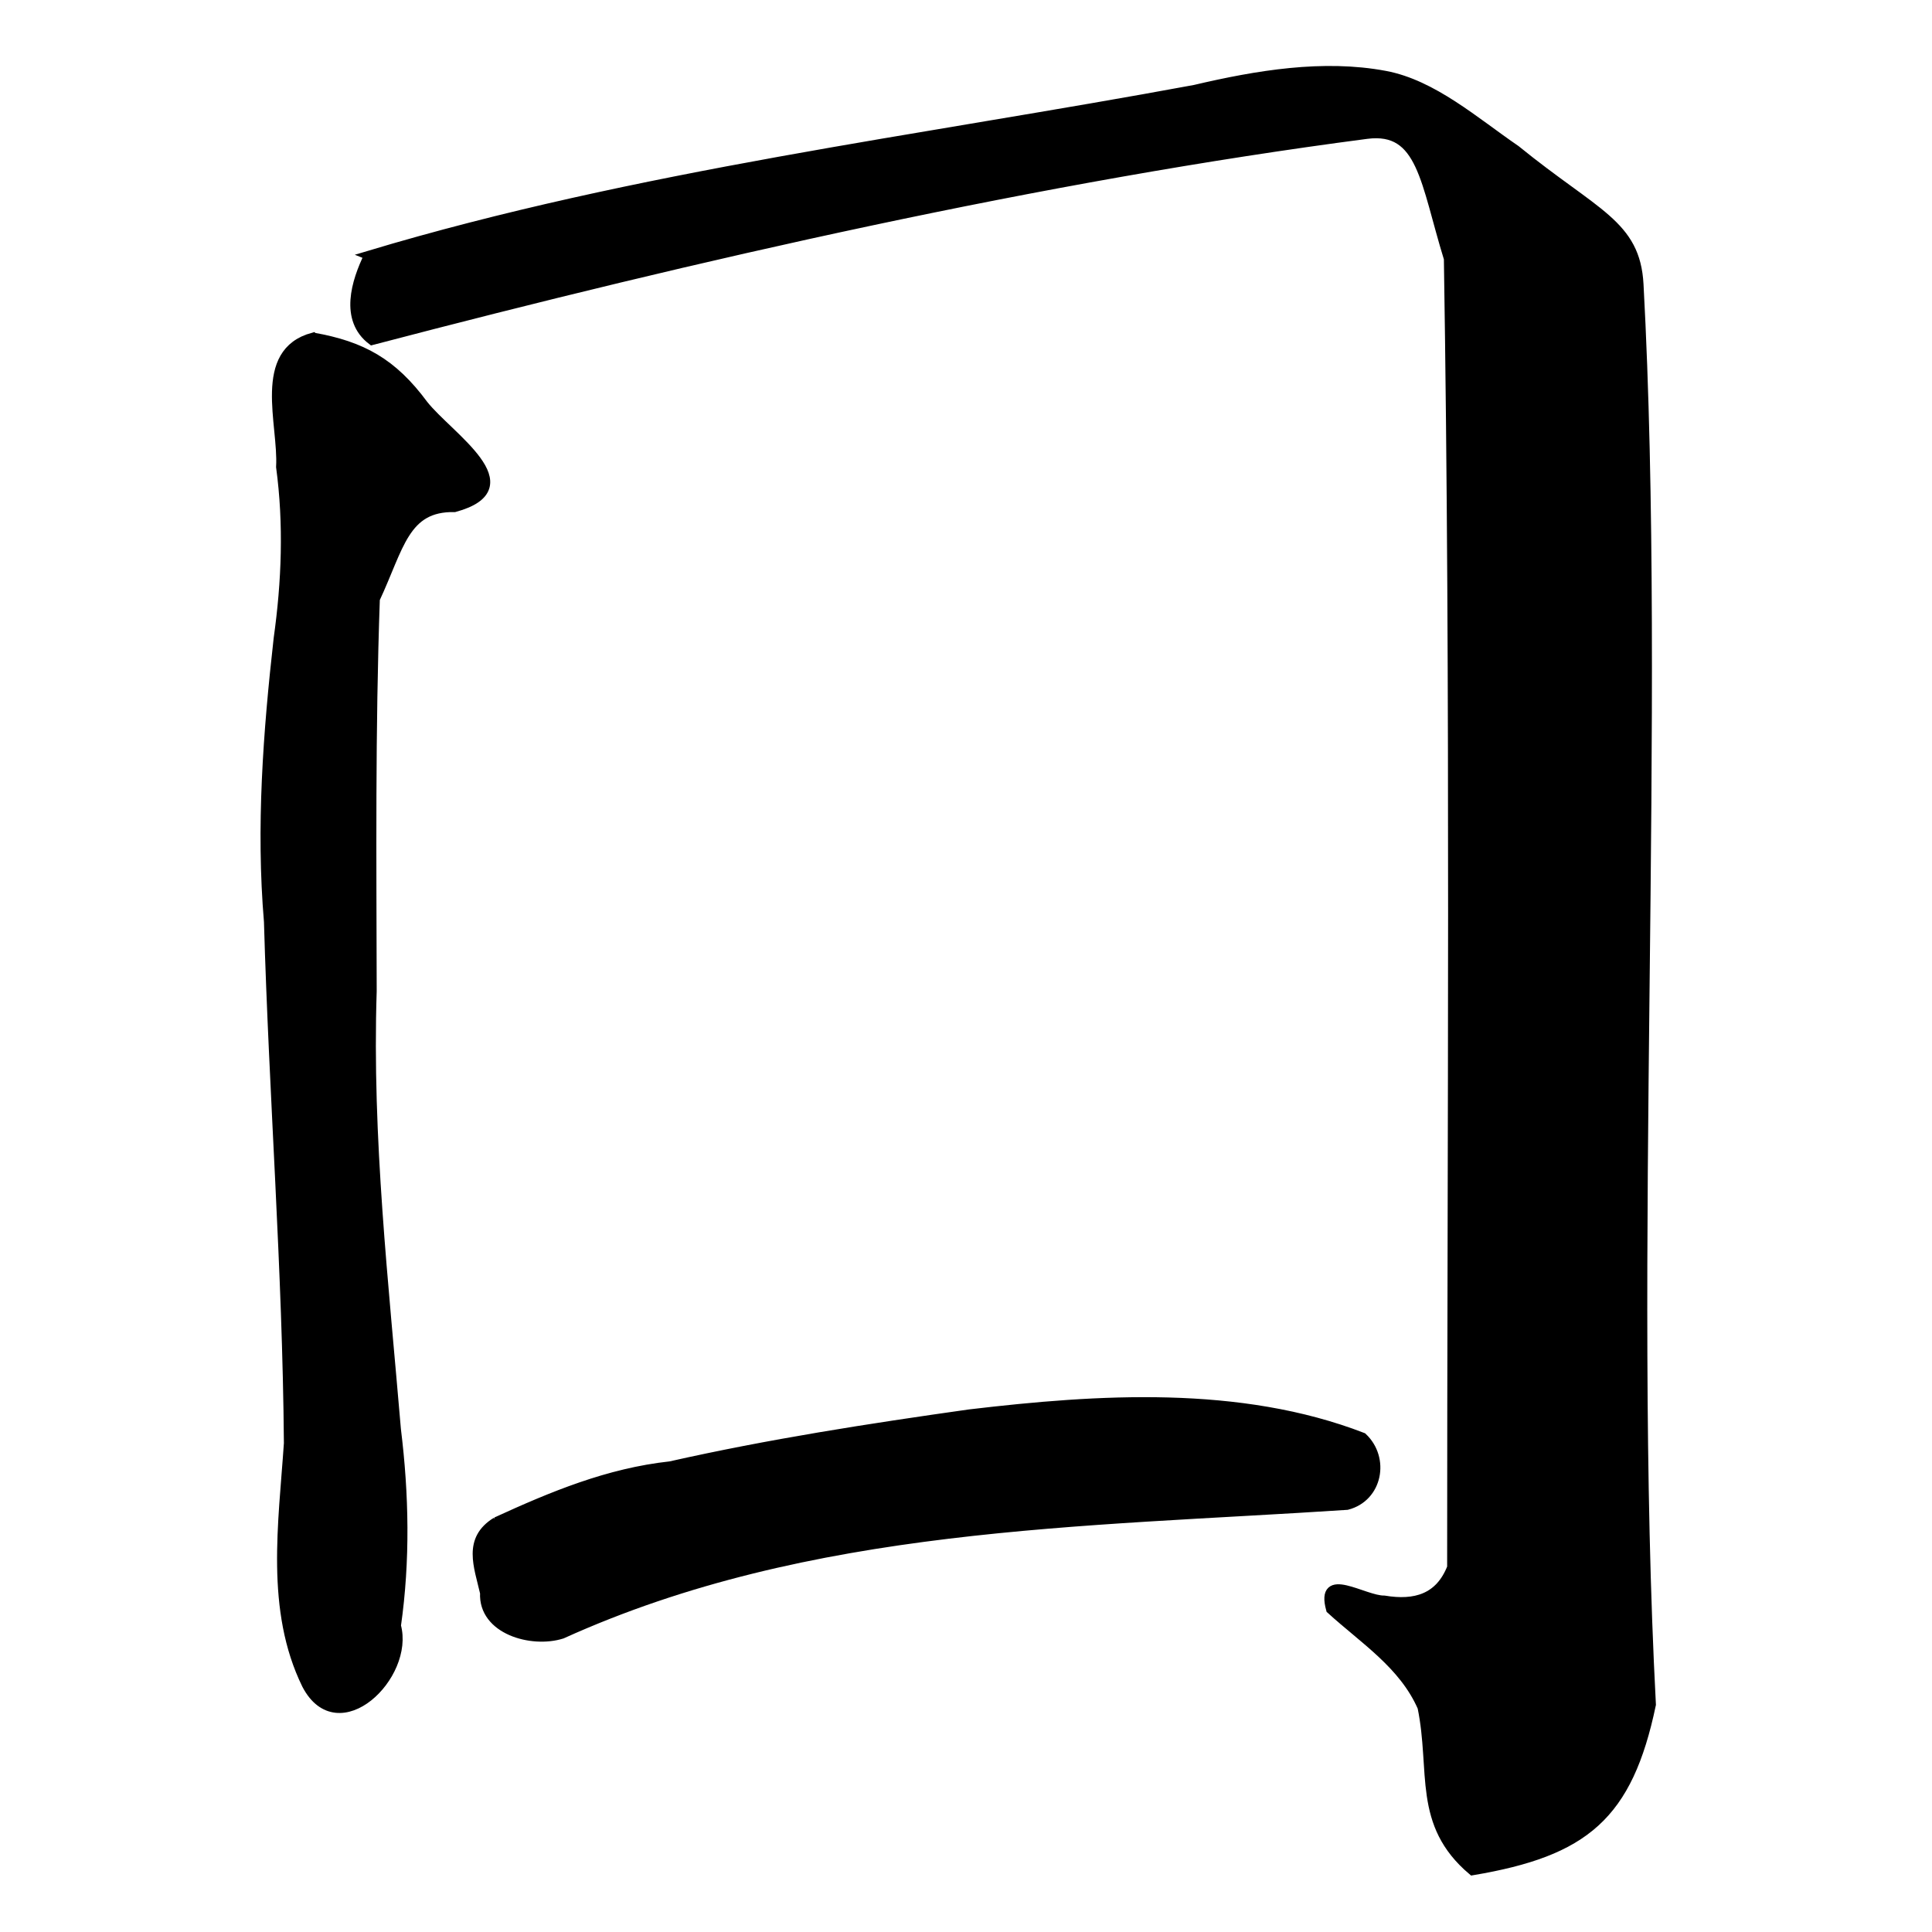 <?xml version="1.0" encoding="UTF-8" standalone="no"?>
<!-- Created with Inkscape (http://www.inkscape.org/) -->

<svg
   xmlns:dc="http://purl.org/dc/elements/1.1/"
   xmlns:cc="http://creativecommons.org/ns#"
   xmlns:rdf="http://www.w3.org/1999/02/22-rdf-syntax-ns#"
   xmlns:svg="http://www.w3.org/2000/svg"
   xmlns="http://www.w3.org/2000/svg"
   xmlns:sodipodi="http://sodipodi.sourceforge.net/DTD/sodipodi-0.dtd"
   xmlns:inkscape="http://www.inkscape.org/namespaces/inkscape"
   width="1000"
   height="1000"
   id="svg3173"
   version="1.1"
   inkscape:version="0.47 r22583"
   sodipodi:docname="56d7.svg"
   inkscape:export-filename="E:\chinese\yan\56d7.png"
   inkscape:export-xdpi="18.005705"
   inkscape:export-ydpi="18.005705">
  <title
     id="title3602">Wei</title>
  <defs
     id="defs3175">
    <inkscape:perspective
       sodipodi:type="inkscape:persp3d"
       inkscape:vp_x="0 : 526.18109 : 1"
       inkscape:vp_y="0 : 1000 : 0"
       inkscape:vp_z="744.09448 : 526.18109 : 1"
       inkscape:persp3d-origin="372.04724 : 350.78739 : 1"
       id="perspective3181" />
    <inkscape:perspective
       id="perspective3191"
       inkscape:persp3d-origin="0.5 : 0.33333333 : 1"
       inkscape:vp_z="1 : 0.5 : 1"
       inkscape:vp_y="0 : 1000 : 0"
       inkscape:vp_x="0 : 0.5 : 1"
       sodipodi:type="inkscape:persp3d" />
    <inkscape:perspective
       id="perspective4006"
       inkscape:persp3d-origin="0.5 : 0.33333333 : 1"
       inkscape:vp_z="1 : 0.5 : 1"
       inkscape:vp_y="0 : 1000 : 0"
       inkscape:vp_x="0 : 0.5 : 1"
       sodipodi:type="inkscape:persp3d" />
    <inkscape:perspective
       id="perspective4034"
       inkscape:persp3d-origin="0.5 : 0.33333333 : 1"
       inkscape:vp_z="1 : 0.5 : 1"
       inkscape:vp_y="0 : 1000 : 0"
       inkscape:vp_x="0 : 0.5 : 1"
       sodipodi:type="inkscape:persp3d" />
    <inkscape:perspective
       id="perspective4081"
       inkscape:persp3d-origin="0.5 : 0.33333333 : 1"
       inkscape:vp_z="1 : 0.5 : 1"
       inkscape:vp_y="0 : 1000 : 0"
       inkscape:vp_x="0 : 0.5 : 1"
       sodipodi:type="inkscape:persp3d" />
    <inkscape:perspective
       id="perspective4147"
       inkscape:persp3d-origin="0.5 : 0.33333333 : 1"
       inkscape:vp_z="1 : 0.5 : 1"
       inkscape:vp_y="0 : 1000 : 0"
       inkscape:vp_x="0 : 0.5 : 1"
       sodipodi:type="inkscape:persp3d" />
    <inkscape:perspective
       id="perspective3750"
       inkscape:persp3d-origin="0.5 : 0.33333333 : 1"
       inkscape:vp_z="1 : 0.5 : 1"
       inkscape:vp_y="0 : 1000 : 0"
       inkscape:vp_x="0 : 0.5 : 1"
       sodipodi:type="inkscape:persp3d" />
    <inkscape:perspective
       id="perspective3896"
       inkscape:persp3d-origin="0.5 : 0.33333333 : 1"
       inkscape:vp_z="1 : 0.5 : 1"
       inkscape:vp_y="0 : 1000 : 0"
       inkscape:vp_x="0 : 0.5 : 1"
       sodipodi:type="inkscape:persp3d" />
  </defs>
  <sodipodi:namedview
     id="base"
     pagecolor="#ffffff"
     bordercolor="#666666"
     borderopacity="1.0"
     inkscape:pageopacity="0.0"
     inkscape:pageshadow="2"
     inkscape:zoom="0.49497475"
     inkscape:cx="634.79097"
     inkscape:cy="545.16461"
     inkscape:document-units="px"
     inkscape:current-layer="g4171"
     showgrid="false"
     inkscape:window-width="1440"
     inkscape:window-height="840"
     inkscape:window-x="-4"
     inkscape:window-y="-4"
     inkscape:window-maximized="1" />
  <g
     inkscape:label="Layer 1"
     inkscape:groupmode="layer"
     id="layer1"
     transform="translate(0,-52.362)">
    <g
       transform="matrix(4.742,0,0,4.742,-2302.094,-3975.906)"
       id="g4171"
       style="fill:#000000;fill-opacity:1">
      <path
         id="path4128"
         d="m 519.643,886.291 c -6.183,1.673 -3.266,9.475 -3.538,14.164 0.84,6.239 0.605,12.516 -0.267,18.73 -1.153,10.262 -1.929,20.594 -1.058,30.909 0.543,18.983 2.028,37.95 2.176,56.936 -0.588,8.749 -2.037,18.178 1.964,26.343 3.473,6.663 11.308,-1.005 9.811,-6.428 1.015,-7.123 0.879,-14.314 -6.7e-4,-21.435 -1.342,-15.917 -3.166,-31.837 -2.644,-47.841 -0.03,-14.269 -0.159,-28.542 0.343,-42.805 2.648,-5.652 3.184,-10.085 8.661,-9.983 8.164,-2.237 -0.646,-7.744 -3.391,-11.23 -3.379,-4.571 -6.708,-6.415 -12.056,-7.359 z"
         style="fill:#000000;fill-opacity:1;stroke:#000000;stroke-width:1px;stroke-linecap:butt;stroke-linejoin:miter;stroke-opacity:1"
         sodipodi:nodetypes="ccccccccccccc" />
      <path
         id="path4130"
         d="m 525.714,877.362 c -1.416,2.894 -2.68,6.987 0.357,9.286 35.536,-9.317 73.229,-17.883 108.571,-22.5 6.069,-0.793 6.352,5.234 8.929,13.571 0.754,47.602 0.357,95.242 0.357,142.857 -1.32,3.372 -3.999,4.134 -7.367,3.571 -2.242,0.034 -7.049,-3.377 -5.847,1.005 3.599,3.284 7.939,6.015 9.98,10.678 1.434,6.99 -0.583,12.717 5.493,17.847 12.259,-2.067 16.984,-5.987 19.527,-18.133 -2.539,-48.374 1.153,-108.823 -1.351,-155.01 -0.358,-6.597 -4.744,-7.63 -13.436,-14.697 -4.501,-3.083 -9.062,-7.142 -14.272,-8.119 -6.752,-1.266 -13.942,-0.068 -20.776,1.535 -30.13,5.578 -60.768,9.288 -90.166,18.108 z"
         style="fill:#000000;fill-opacity:1;stroke:#000000;stroke-width:1px;stroke-linecap:butt;stroke-linejoin:miter;stroke-opacity:1"
         sodipodi:nodetypes="ccscccccccscscc" />
      <path
         id="path4146"
         d="m 539.643,1015.577 c -3.18,1.951 -1.946,4.845 -1.274,7.785 -0.199,4.019 5.127,5.541 8.434,4.495 27.029,-12.241 56.716,-12.154 85.697,-14.066 3.383,-0.877 4.159,-5.116 1.7,-7.427 -13.428,-5.189 -28.86,-4.204 -42.908,-2.538 -10.943,1.544 -21.867,3.24 -32.654,5.669 -6.785,0.741 -12.882,3.28 -18.995,6.082 z"
         style="fill:#000000;fill-opacity:1;stroke:#000000;stroke-width:1px;stroke-linecap:butt;stroke-linejoin:miter;stroke-opacity:1"
         sodipodi:nodetypes="cccccccc" />
    </g>
  </g>
</svg>

